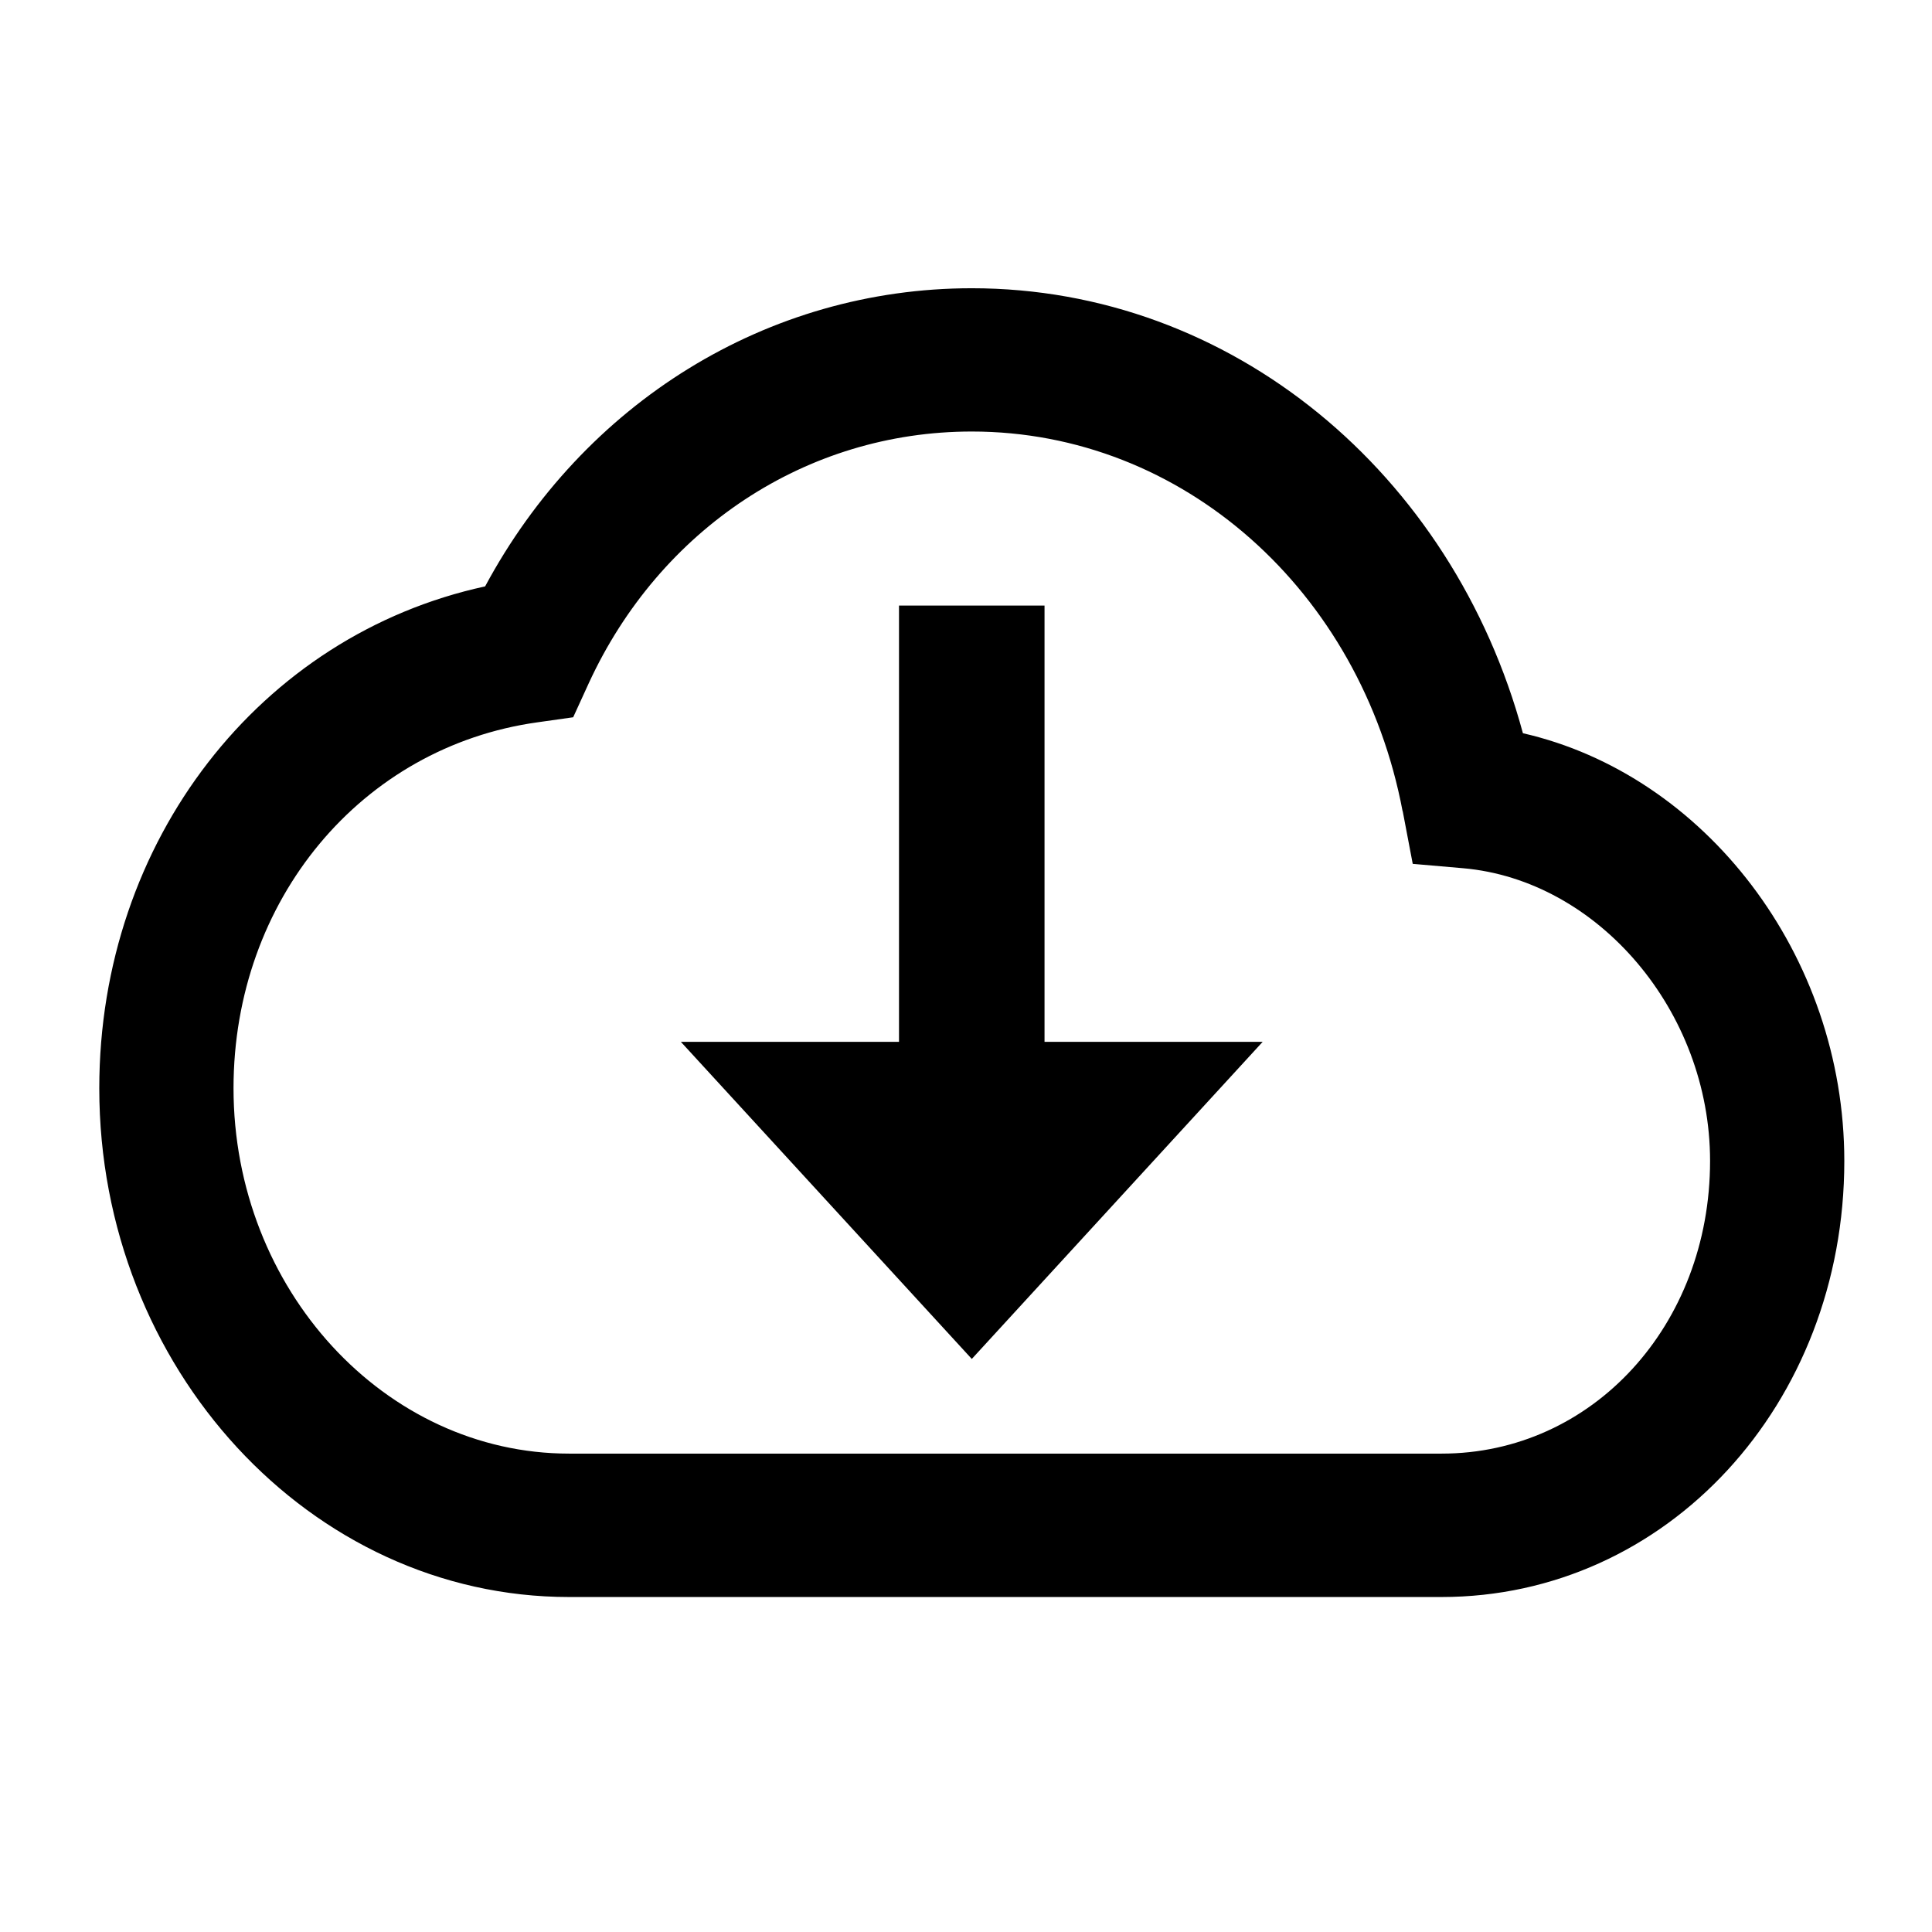 <svg width="31" height="31" viewBox="0 0 31 31"  xmlns="http://www.w3.org/2000/svg">
<path d="M14.425 16.717V9.717H16.76V16.717H20.26L15.593 21.805L10.925 16.717H14.425ZM29.593 18.628C29.593 22.533 26.745 25.625 23.13 25.625H9.13C4.981 25.625 1.593 21.95 1.593 17.463C1.593 13.483 4.181 10.19 7.784 9.409C9.363 6.469 12.306 4.625 15.593 4.625C19.758 4.625 23.307 7.589 24.436 11.765C27.348 12.43 29.593 15.317 29.593 18.63V18.628ZM22.505 13.014C21.837 9.486 18.981 6.924 15.593 6.924C12.933 6.924 10.588 8.492 9.45 10.956L9.197 11.509L8.624 11.59C5.798 11.984 3.747 14.442 3.747 17.461C3.747 20.686 6.176 23.324 9.132 23.324H23.132C25.547 23.324 27.439 21.269 27.439 18.628C27.439 16.22 25.636 14.119 23.475 13.931L22.668 13.861L22.507 13.014H22.505Z" fill="black"/>
</svg>
